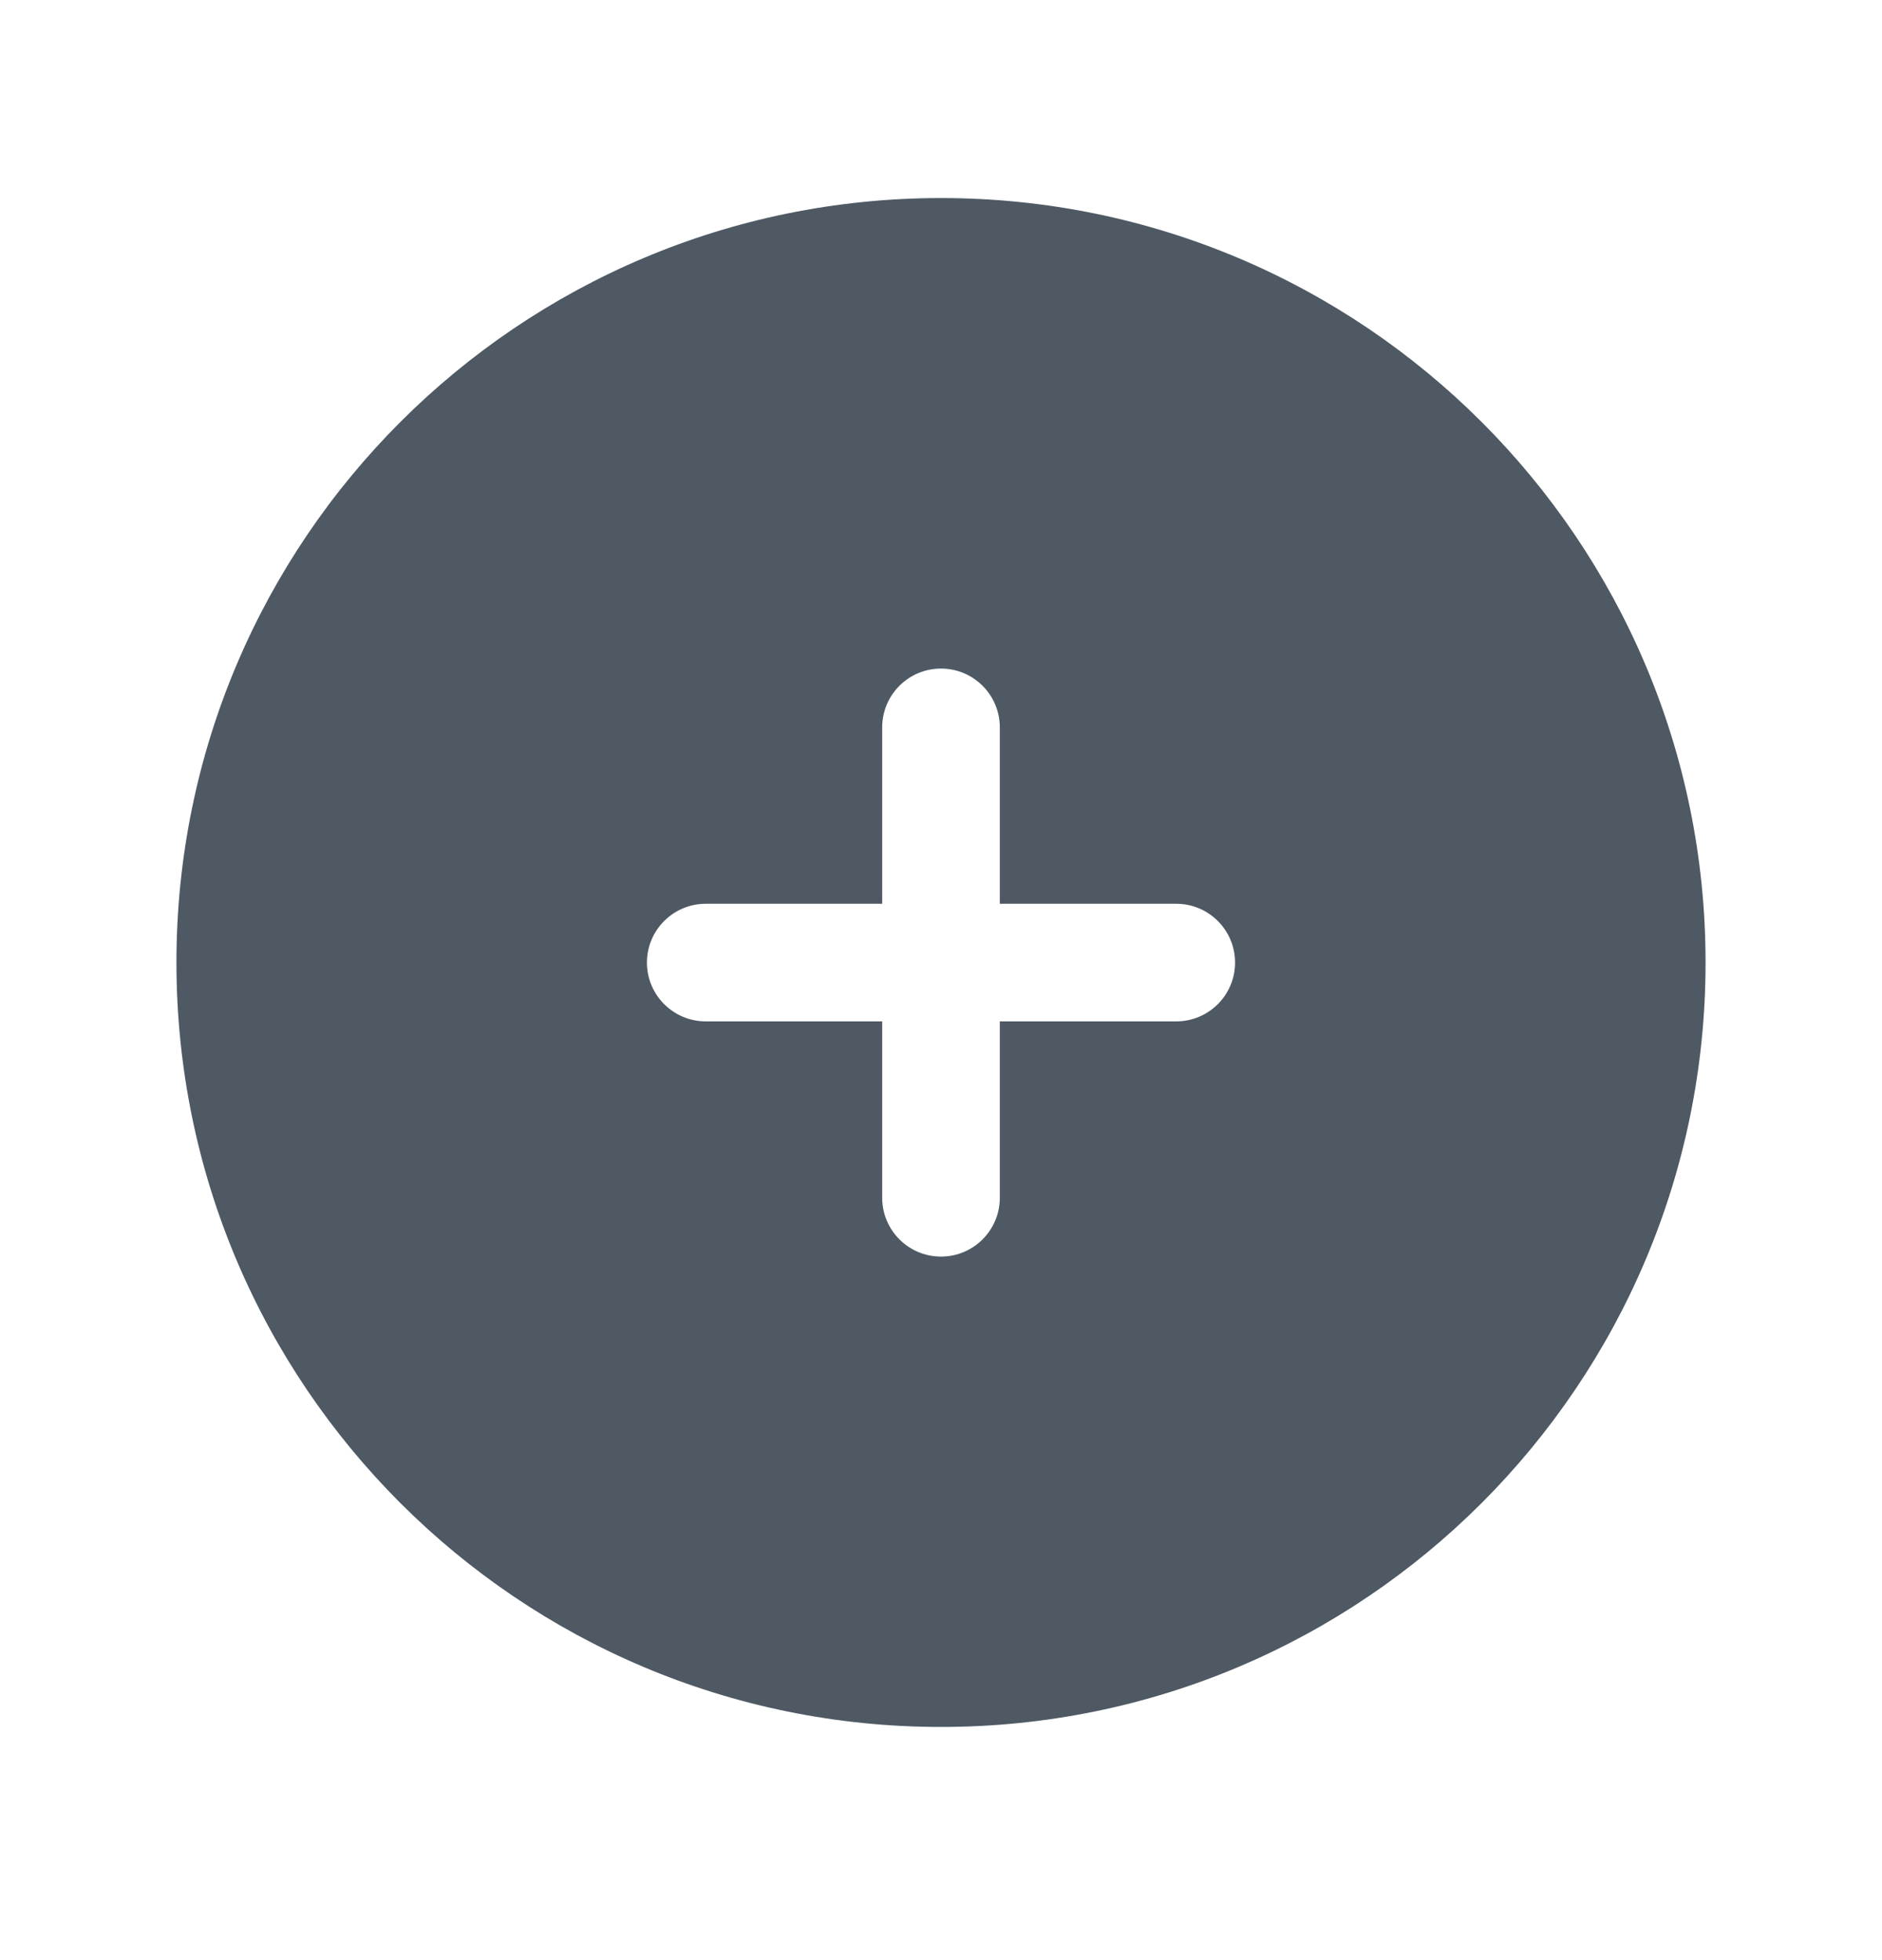 <svg width="24" height="25" viewBox="0 0 24 25" fill="none" xmlns="http://www.w3.org/2000/svg">
<path fill-rule="evenodd" clip-rule="evenodd" d="M12 2.526C6.615 2.526 2.25 6.892 2.25 12.276C2.25 17.661 6.615 22.026 12 22.026C17.385 22.026 21.75 17.661 21.75 12.276C21.75 6.892 17.385 2.526 12 2.526ZM12.75 9.277C12.75 8.863 12.414 8.527 12 8.527C11.586 8.527 11.25 8.863 11.25 9.277V11.527H9C8.586 11.527 8.25 11.863 8.25 12.277C8.25 12.691 8.586 13.027 9 13.027H11.25V15.277C11.25 15.691 11.586 16.027 12 16.027C12.414 16.027 12.75 15.691 12.75 15.277V13.027H15C15.414 13.027 15.75 12.691 15.75 12.277C15.75 11.863 15.414 11.527 15 11.527H12.75V9.277Z" fill="#4E5964"/>
</svg>
